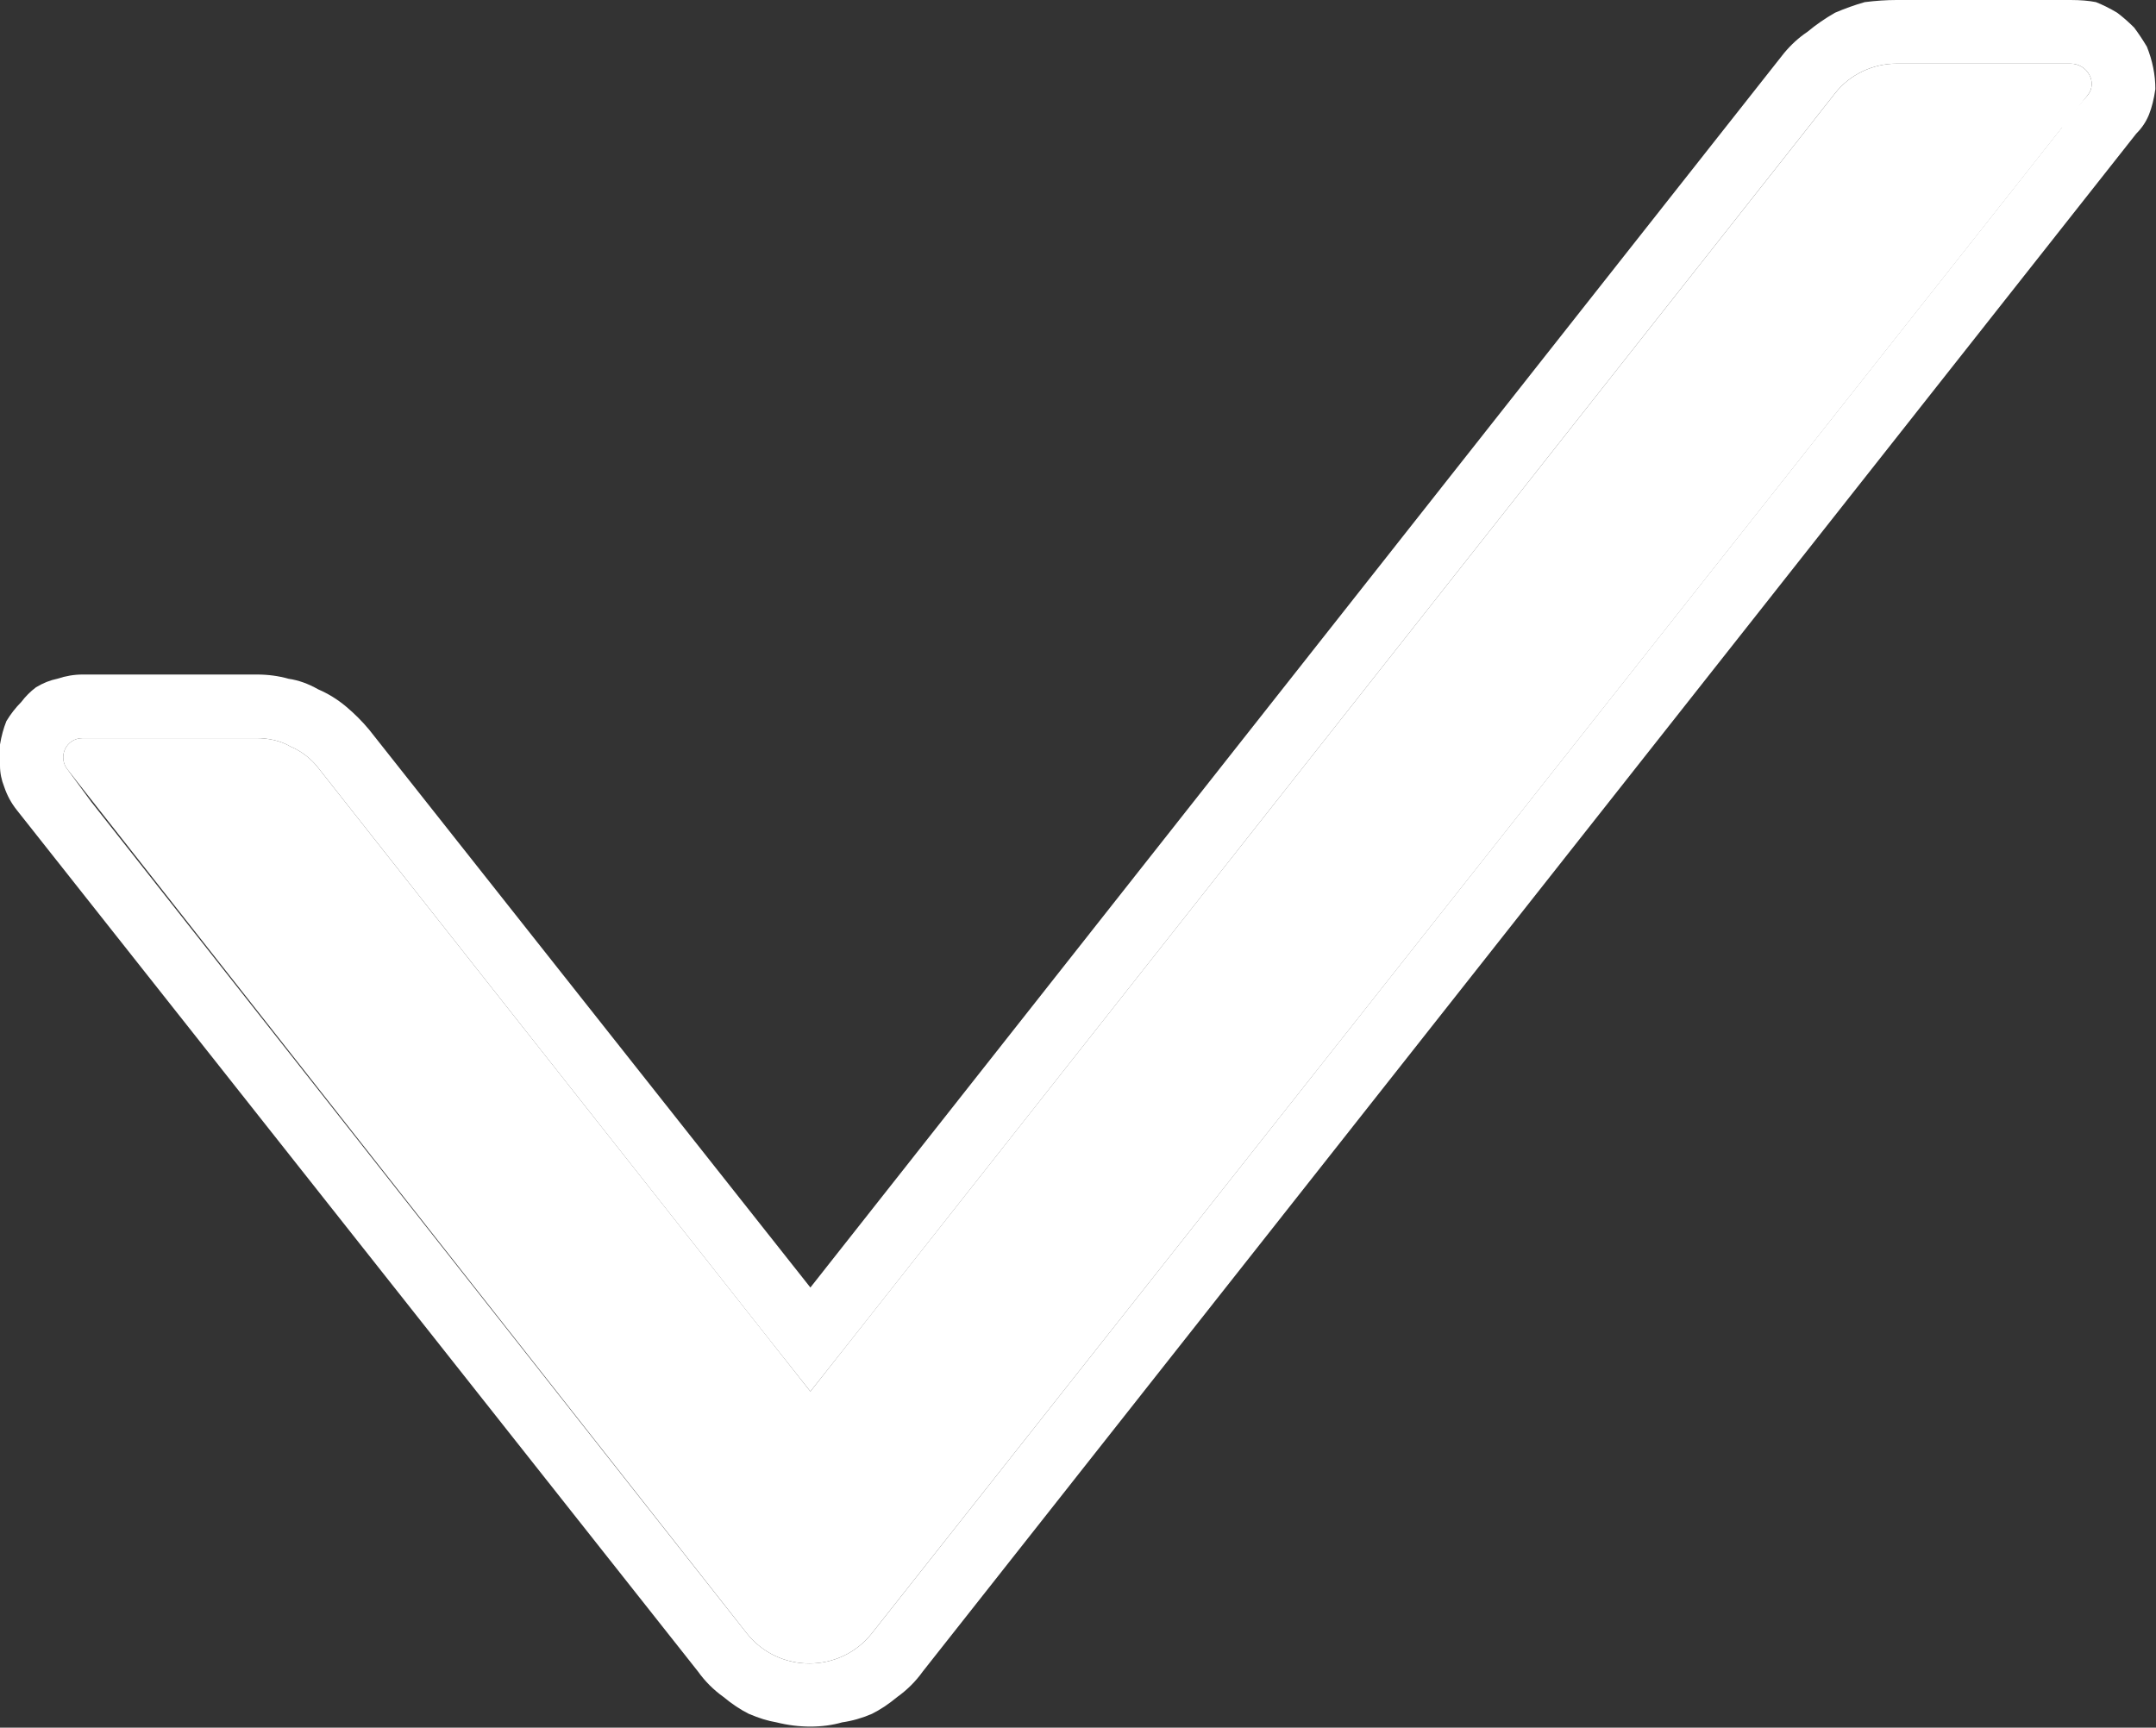 <svg width="10.163" height="8.145" viewBox="0 0 10.163 8.145" fill="none" xmlns="http://www.w3.org/2000/svg" xmlns:xlink="http://www.w3.org/1999/xlink">
	<rect x="0" y="0" width="10.163" height="8.145" fill="#333333" stroke="none"/>
	<desc>
			Created with Pixso.
	</desc>
	<defs/>
	<path id="check" d="M9.76 0.3L8.94 0.3C8.83 0.3 8.72 0.35 8.65 0.44L3.82 6.56L1.5 3.62C1.47 3.58 1.42 3.54 1.37 3.52C1.32 3.49 1.26 3.48 1.21 3.48L0.39 3.48C0.31 3.48 0.27 3.57 0.32 3.63L3.52 7.7C3.67 7.89 3.96 7.89 4.11 7.7L9.84 0.45C9.89 0.39 9.84 0.3 9.76 0.3Z" fill="#FFFFFF" fill-opacity="1" fill-rule="nonzero"/>
	<path id="check" d="M9.76 0L8.94 0Q8.87 0 8.79 0.01Q8.72 0.03 8.65 0.06Q8.58 0.1 8.52 0.15Q8.46 0.19 8.41 0.25L3.82 6.07L1.74 3.44Q1.69 3.38 1.63 3.33Q1.57 3.28 1.5 3.25Q1.43 3.21 1.36 3.2Q1.29 3.18 1.21 3.18L0.39 3.18Q0.33 3.18 0.27 3.2Q0.22 3.21 0.17 3.24Q0.13 3.27 0.1 3.31Q0.06 3.35 0.03 3.4Q0.01 3.45 0 3.51Q-0.01 3.56 0 3.61Q0 3.66 0.02 3.71Q0.04 3.77 0.08 3.82L3.29 7.88Q3.34 7.95 3.41 8Q3.47 8.05 3.53 8.08Q3.6 8.11 3.66 8.12Q3.74 8.14 3.82 8.14Q3.9 8.14 3.97 8.12Q4.04 8.11 4.11 8.08Q4.17 8.05 4.23 8Q4.3 7.95 4.35 7.88L10.07 0.63Q10.11 0.59 10.13 0.54Q10.15 0.49 10.16 0.42Q10.16 0.37 10.15 0.32Q10.14 0.27 10.12 0.22Q10.09 0.17 10.06 0.13Q10.02 0.09 9.98 0.06Q9.93 0.03 9.88 0.01Q9.83 0 9.76 0ZM4.01 6.32L3.82 6.56L3.63 6.32L1.5 3.62C1.47 3.58 1.42 3.54 1.37 3.52C1.32 3.49 1.26 3.48 1.21 3.48L0.39 3.48C0.31 3.48 0.27 3.57 0.32 3.63L0.43 3.78L0.43 3.78L3.52 7.7C3.67 7.89 3.96 7.89 4.11 7.7L9.72 0.6L9.72 0.59L9.84 0.45C9.89 0.39 9.84 0.3 9.76 0.3L8.94 0.3C8.83 0.3 8.72 0.35 8.65 0.44L4.01 6.32Z" fill="#FFFFFF" fill-opacity="1" fill-rule="evenodd"/>
</svg>
